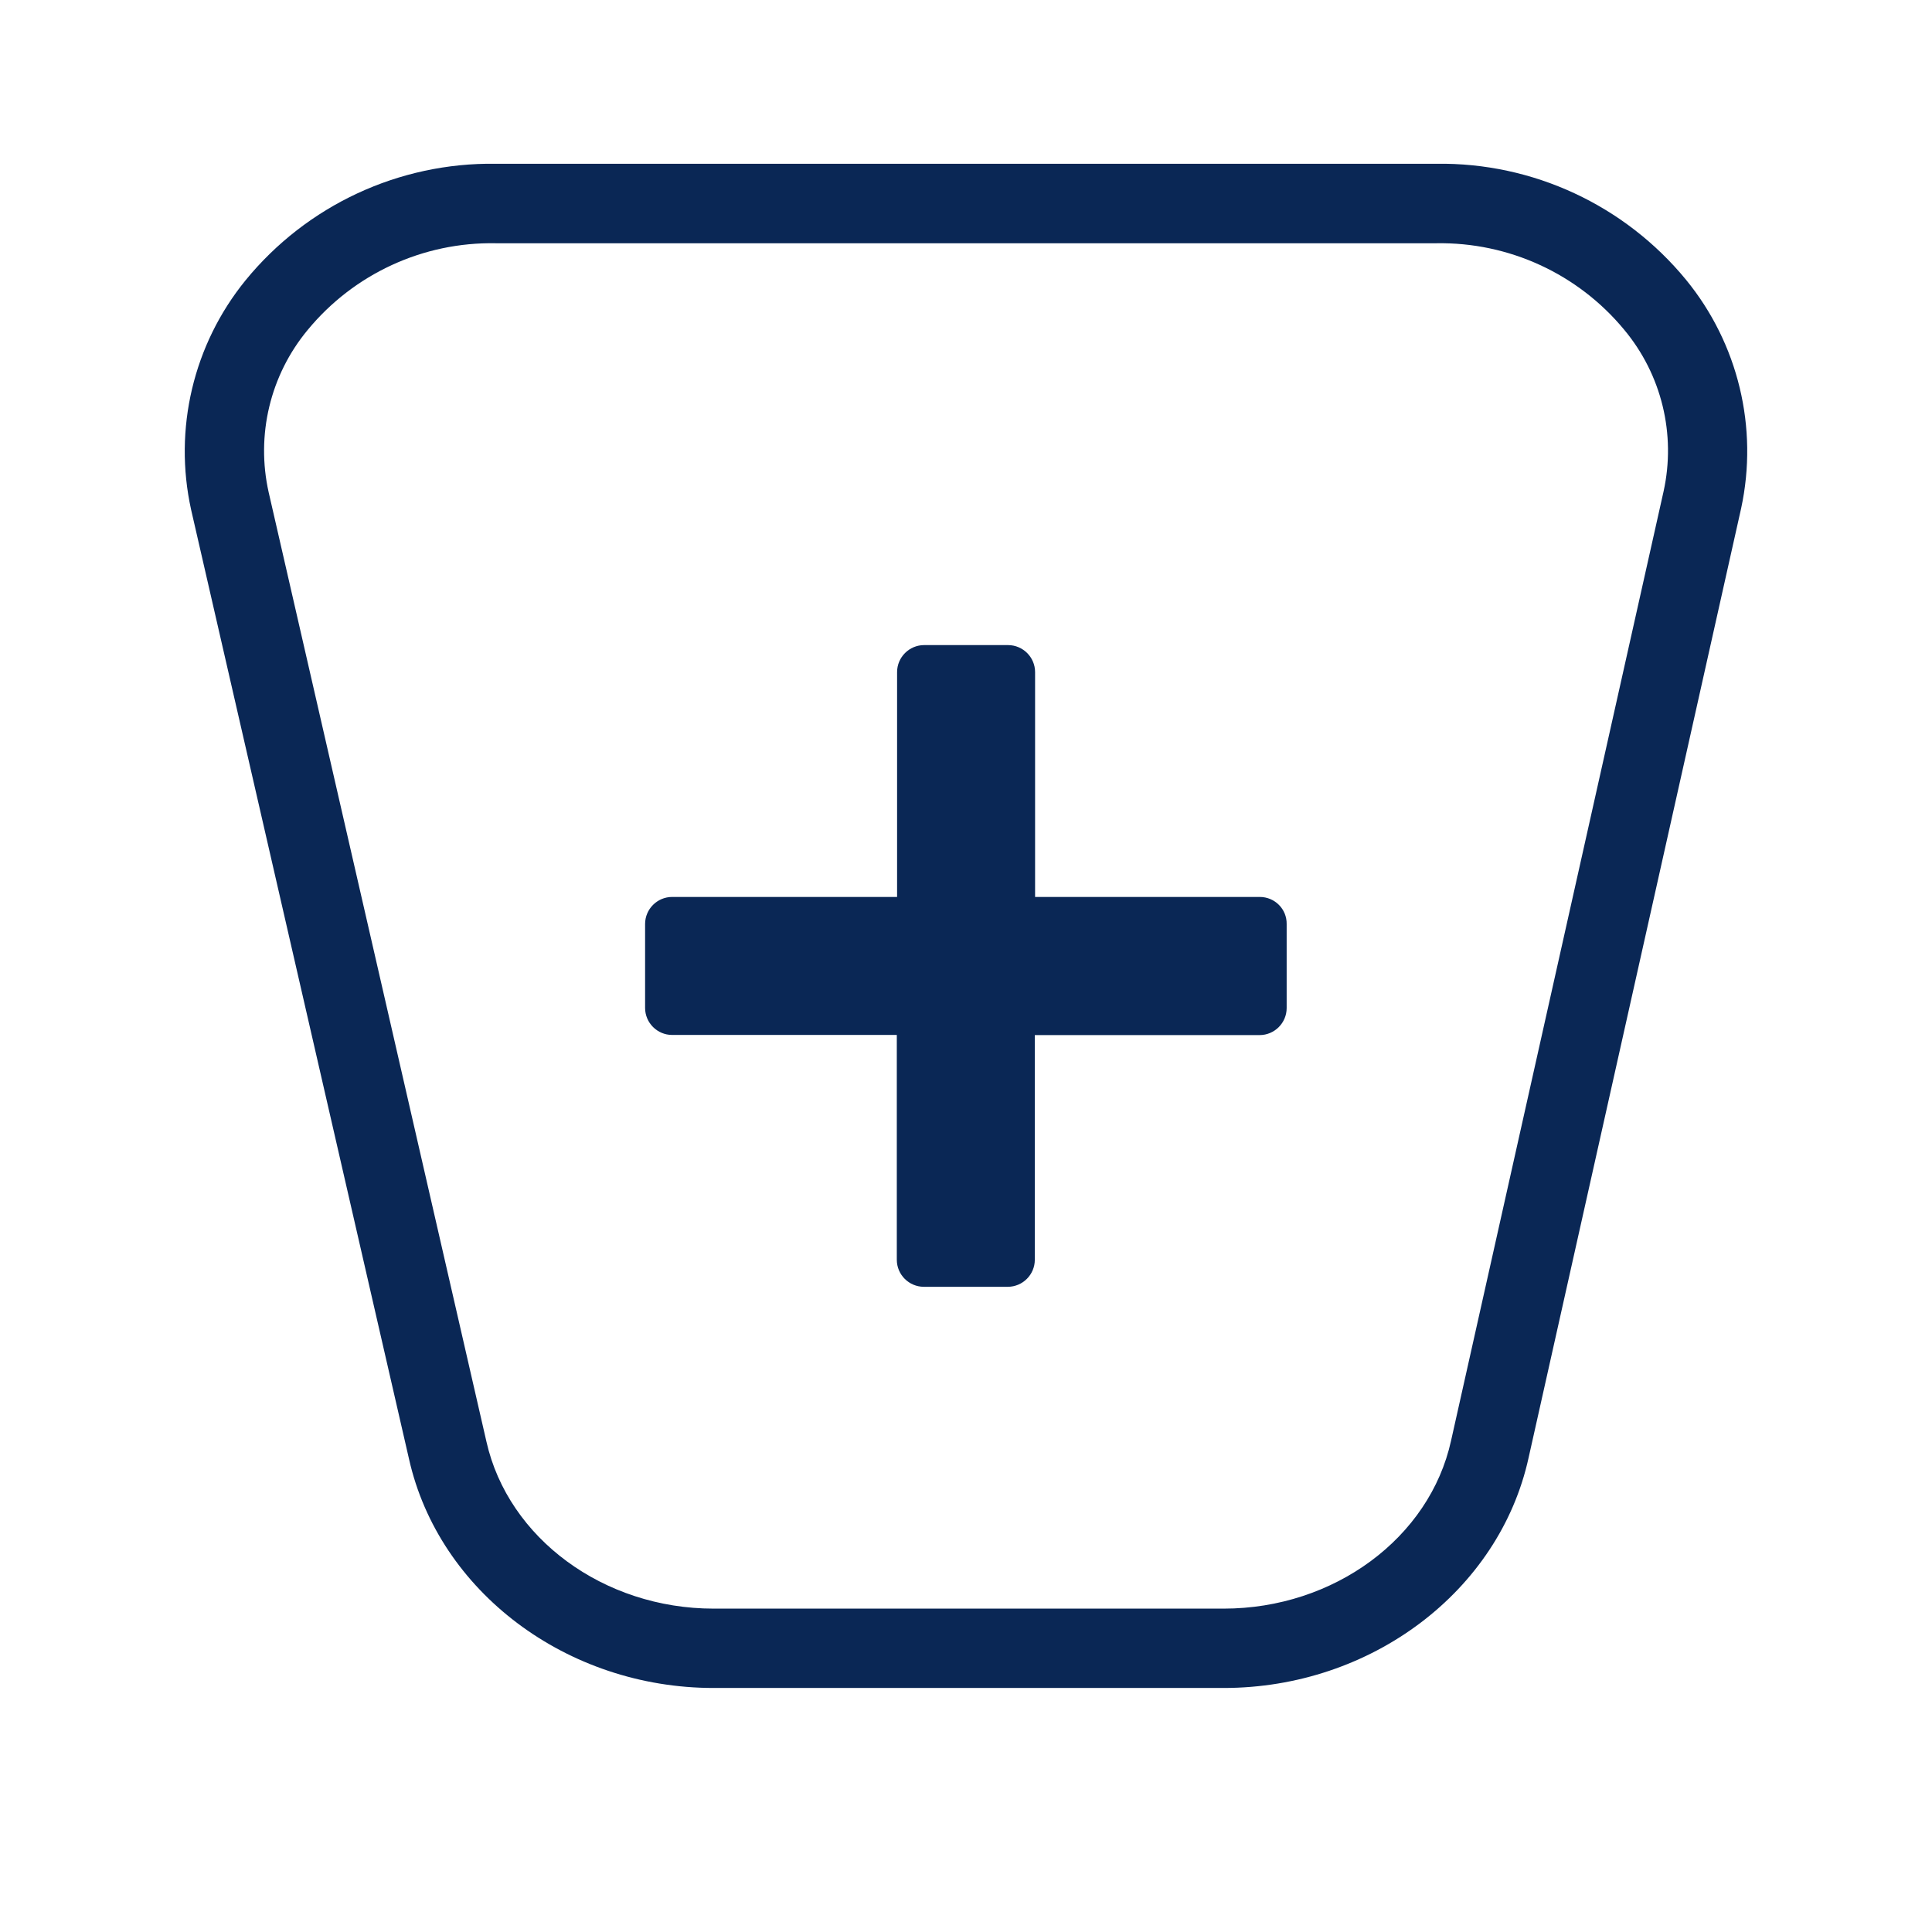 <?xml version="1.0" encoding="utf-8"?>
<!-- Generator: Adobe Illustrator 26.3.1, SVG Export Plug-In . SVG Version: 6.00 Build 0)  -->
<svg version="1.1" id="Capa_1" xmlns="http://www.w3.org/2000/svg" xmlns:xlink="http://www.w3.org/1999/xlink" x="0px" y="0px"
	 viewBox="0 0 140 140" style="enable-background:new 0 0 140 140;" xml:space="preserve">
<style type="text/css">
	.st0{fill:#0A2755;}
	.st1{fill:none;}
</style>
<g>
	<g id="Grupo_1435" transform="translate(13.139 11.627)">
		<g id="Grupo_1432" transform="translate(33.367 34.879)">
			<g id="Grupo_1431">
				<path id="Trazado_787" class="st0" d="M44.78,18.49H28.5V2.2c0-1.08-0.88-1.96-1.96-1.96c0,0,0,0,0,0h-6.08
					c-1.08,0-1.96,0.88-1.96,1.96c0,0,0,0,0,0v16.29H2.2c-1.08,0-1.96,0.88-1.96,1.96c0,0,0,0,0,0v6.08c0,1.08,0.88,1.96,1.96,1.96
					c0,0,0,0,0,0h16.28v16.29c0,1.08,0.88,1.96,1.96,1.96c0,0,0,0,0,0h6.08c1.08,0,1.96-0.88,1.96-1.96c0,0,0,0,0,0V28.5h16.29
					c1.08,0,1.96-0.88,1.96-1.96c0,0,0,0,0,0v-6.08C46.75,19.37,45.87,18.49,44.78,18.49C44.78,18.49,44.78,18.49,44.78,18.49z"/>
			</g>
		</g>
		<g id="Grupo_1434">
			<g id="Grupo_1433">
				<path id="Trazado_788" class="st0" d="M75.53,110.69H38.57c-10.63,0-19.91-6.98-22.07-16.59L0.71,25.31
					c-1.29-5.85,0.16-11.97,3.94-16.62c4.44-5.44,11.12-8.55,18.14-8.45h68.15c7-0.1,13.66,3,18.1,8.41
					c3.78,4.62,5.25,10.72,3.99,16.56L97.63,94C95.51,103.67,86.22,110.69,75.53,110.69z M22.79,6C17.52,5.9,12.5,8.22,9.15,12.29
					c-2.71,3.27-3.75,7.61-2.82,11.76l15.78,68.79c1.58,7.01,8.5,12.1,16.46,12.1h36.96c8,0,14.93-5.12,16.48-12.17l15.4-68.79
					c0.91-4.14-0.14-8.46-2.86-11.72C101.2,8.21,96.19,5.91,90.94,6L22.79,6z"/>
			</g>
		</g>
	</g>
	<rect id="Rectángulo_296" class="st1" width="140" height="140"/>
</g>
</svg>
